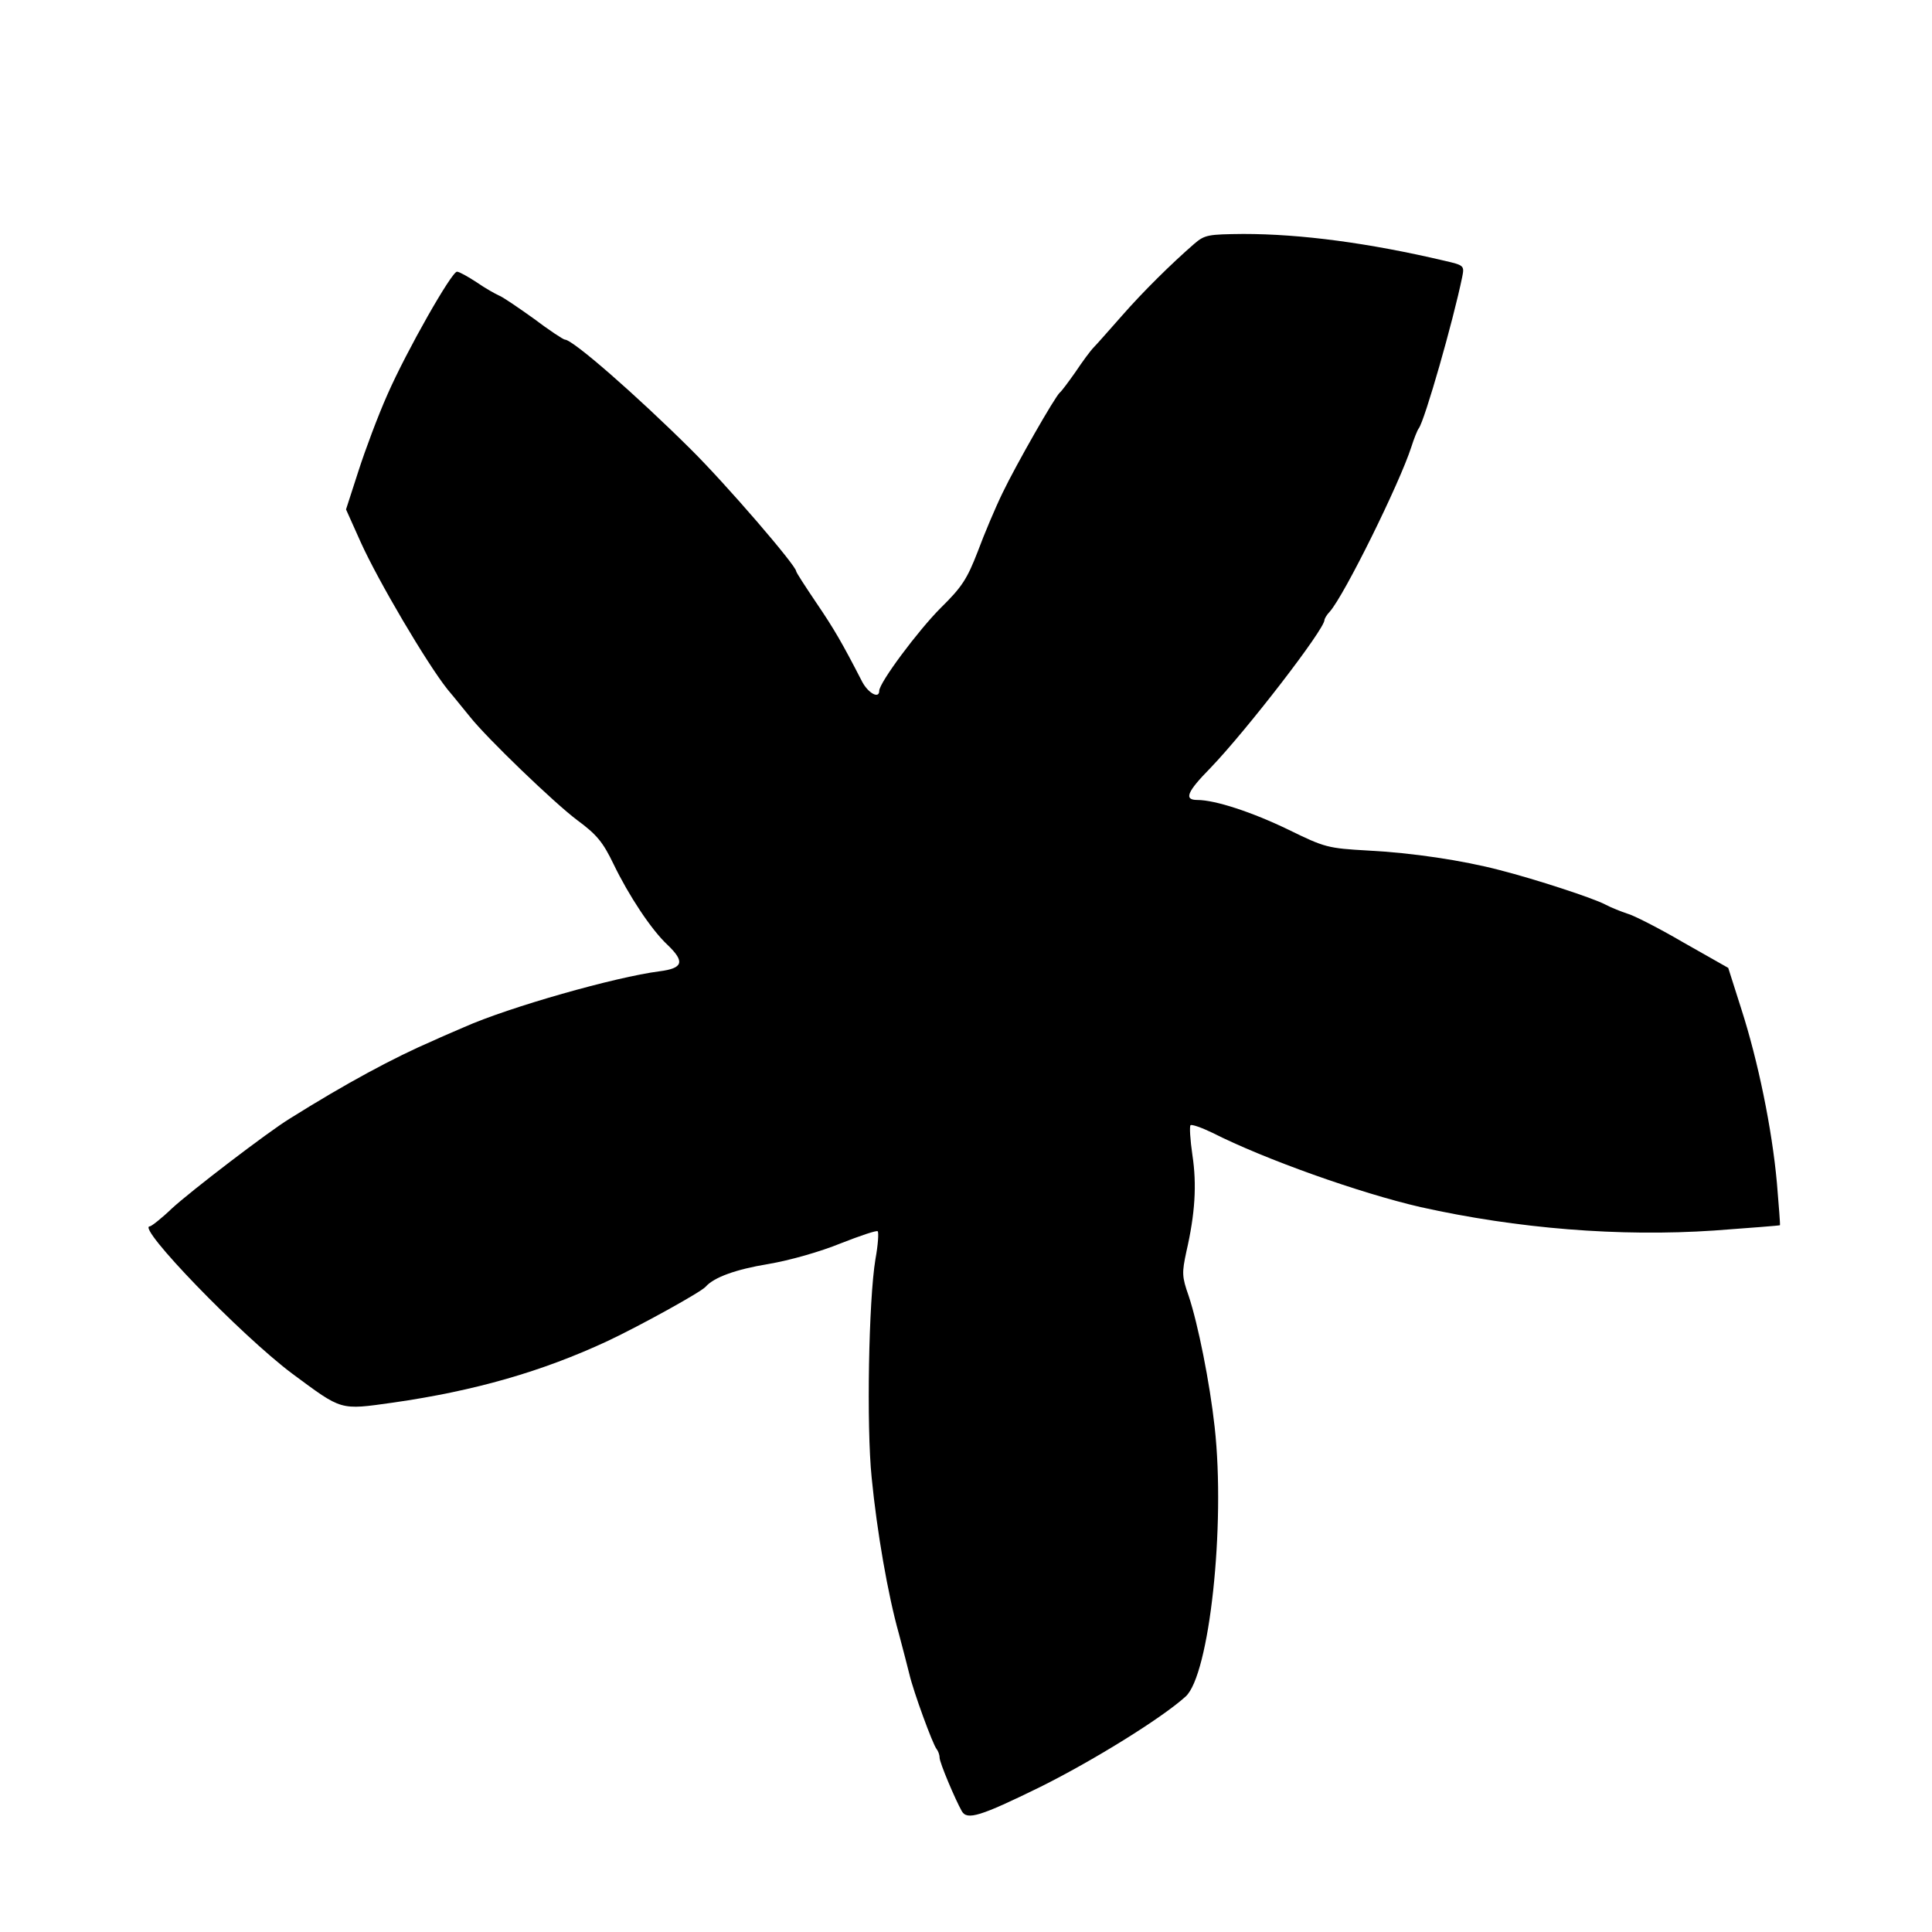 <?xml version="1.0" standalone="no"?>
<!DOCTYPE svg PUBLIC "-//W3C//DTD SVG 20010904//EN"
 "http://www.w3.org/TR/2001/REC-SVG-20010904/DTD/svg10.dtd">
<svg version="1.0" xmlns="http://www.w3.org/2000/svg"
 width="512pt" height="512pt" viewBox="0 0 512 512"
 preserveAspectRatio="xMidYMid meet">
<g transform="translate(0,512) scale(0.1,-0.1)"
fill="#000000" stroke="none">
<path d="M3165 4474 c-61 -53 -136 -127 -192 -191 -32 -36 -65 -74 -74 -83 -9
-9 -31 -39 -49 -66 -19 -27 -37 -51 -41 -54 -12 -9 -117 -193 -152 -266 -19
-39 -49 -110 -66 -156 -28 -72 -41 -93 -98 -149 -59 -59 -163 -198 -163 -220
0 -22 -29 -6 -45 24 -53 103 -75 141 -122 210 -29 43 -53 80 -53 83 0 15 -186
231 -280 324 -143 142 -312 290 -333 290 -4 0 -42 25 -83 56 -42 30 -83 58
-92 61 -9 4 -36 19 -59 35 -23 15 -46 28 -52 28 -14 0 -133 -209 -184 -325
-25 -56 -59 -147 -77 -203 l-33 -102 39 -87 c46 -102 175 -321 230 -390 22
-26 48 -59 59 -72 45 -57 224 -229 284 -274 53 -39 69 -59 97 -117 40 -83 100
-174 143 -214 47 -45 41 -62 -21 -70 -117 -15 -399 -95 -518 -148 -25 -11 -61
-26 -80 -35 -107 -46 -233 -114 -383 -208 -57 -35 -261 -191 -312 -238 -27
-26 -54 -47 -58 -47 -37 0 241 -288 377 -390 134 -99 125 -97 268 -77 216 31
394 82 568 163 87 41 248 130 260 144 22 25 80 46 165 60 59 10 139 33 193 55
51 20 95 35 98 32 3 -3 1 -36 -6 -74 -18 -108 -24 -443 -10 -579 14 -143 43
-310 72 -413 11 -42 24 -91 28 -108 11 -47 62 -186 72 -198 4 -5 8 -15 8 -23
0 -13 41 -110 59 -142 14 -24 48 -14 207 64 139 69 322 182 386 240 63 57 106
452 77 714 -13 118 -44 273 -69 348 -18 51 -18 61 -6 117 23 100 28 177 16
256 -6 41 -8 76 -5 79 3 3 29 -6 58 -20 138 -70 391 -160 552 -197 256 -57
527 -79 778 -62 95 7 173 13 174 14 1 2 -3 52 -8 112 -13 144 -50 323 -94 460
l-35 110 -120 68 c-65 38 -132 72 -148 76 -15 5 -41 15 -58 24 -32 17 -185 67
-279 91 -99 26 -233 46 -350 52 -106 6 -114 8 -210 55 -97 47 -195 79 -242 79
-36 0 -28 21 35 85 96 100 302 367 302 392 0 3 6 14 14 22 39 44 185 340 216
436 7 22 16 45 20 50 16 22 91 284 115 401 6 30 5 31 -47 43 -200 47 -380 71
-533 71 -93 -1 -102 -2 -130 -26z"/>
</g>
</svg>
